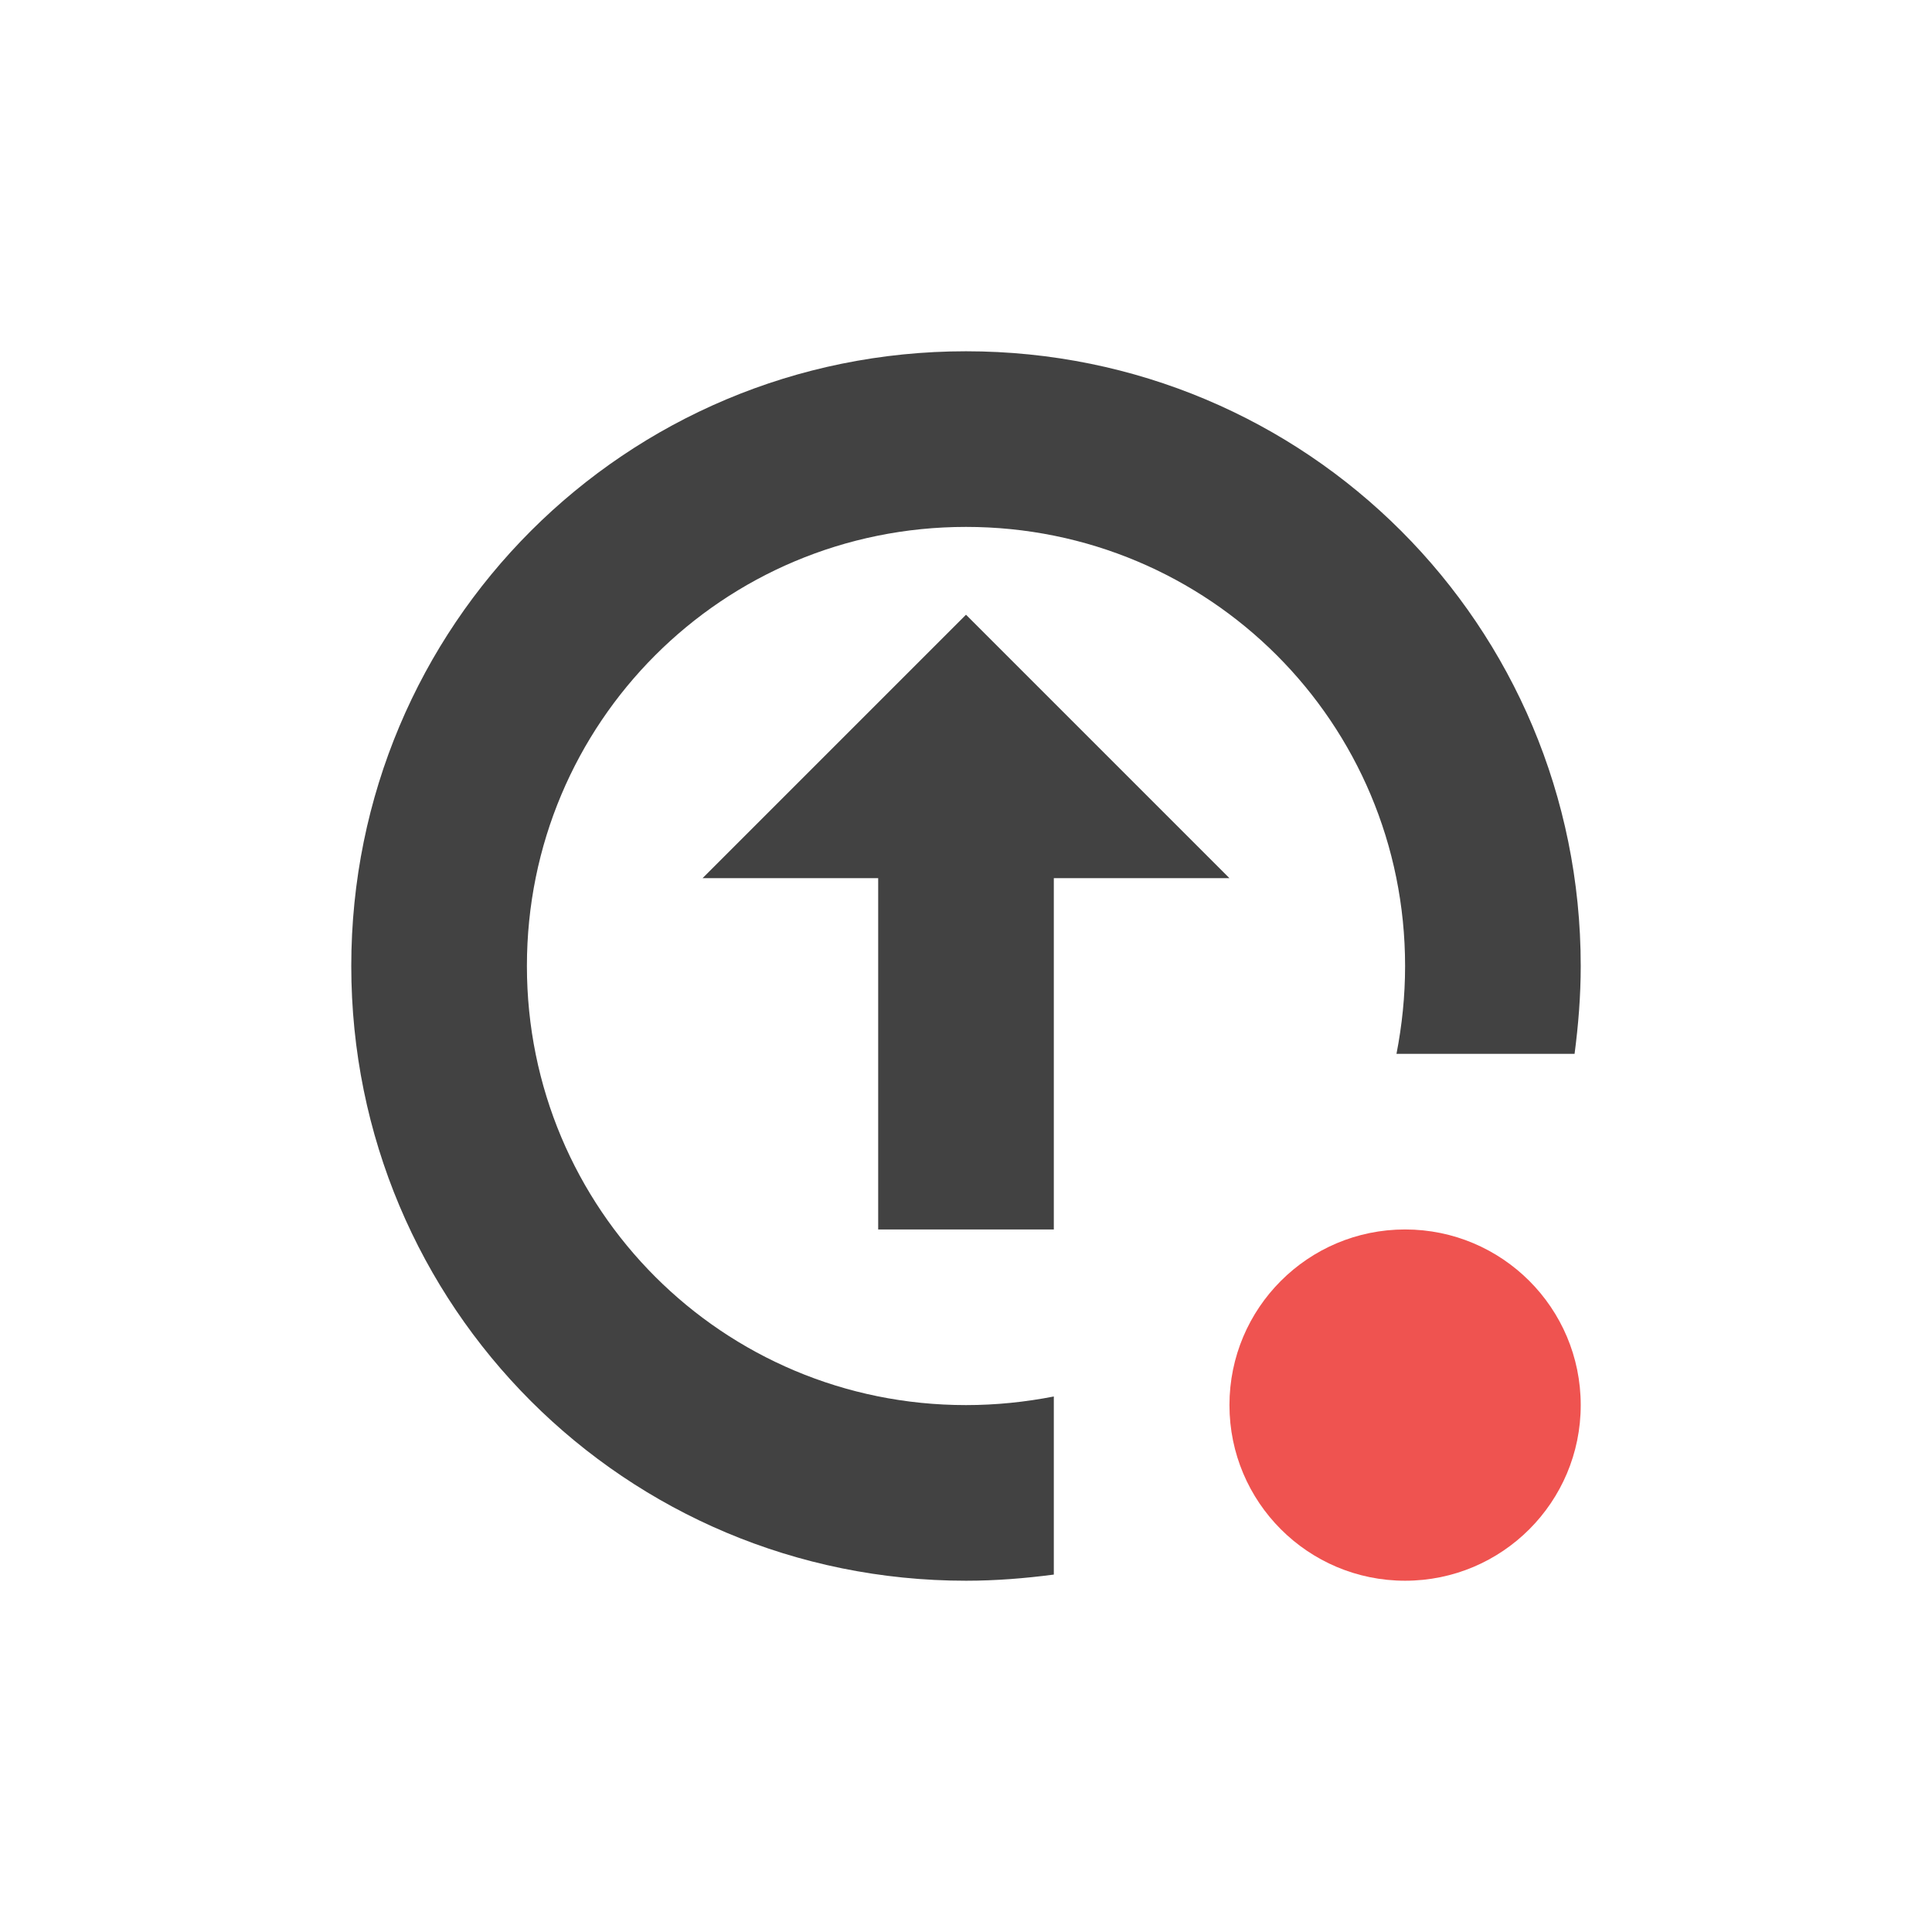<?xml version="1.0" encoding="UTF-8"?>
<svg xmlns="http://www.w3.org/2000/svg" xmlns:xlink="http://www.w3.org/1999/xlink" width="22px" height="22px" viewBox="0 0 22 22" version="1.1">
<g id="surface1">
     <defs>
  <style id="current-color-scheme" type="text/css">
   .ColorScheme-Text { color:#424242; } .ColorScheme-Highlight { color:#eeeeee; }
  </style>
 </defs>
<path style="fill:currentColor" class="ColorScheme-Text" d="M 11 4 C 7.121 4 4 7.121 4 11 C 4 14.879 7.121 18 11 18 C 11.34 18 11.672 17.973 12 17.93 L 12 15.902 C 11.676 15.965 11.344 16 11 16 C 8.23 16 6 13.77 6 11 C 6 8.23 8.23 6 11 6 C 13.77 6 16 8.23 16 11 C 16 11.344 15.965 11.676 15.902 12 L 17.93 12 C 17.973 11.672 18 11.34 18 11 C 18 7.121 14.879 4 11 4 Z M 11 7 L 8 10 L 10 10 L 10 14 L 12 14 L 12 10 L 14 10 Z M 11 7 "/>
<path style=" stroke:none;fill-rule:nonzero;fill:rgb(93.725%,32.549%,31.373%);fill-opacity:1;" d="M 16 14 C 17.105 14 18 14.895 18 16 C 18 17.105 17.105 18 16 18 C 14.895 18 14 17.105 14 16 C 14 14.895 14.895 14 16 14 Z M 16 14 "/>
</g>
</svg>
